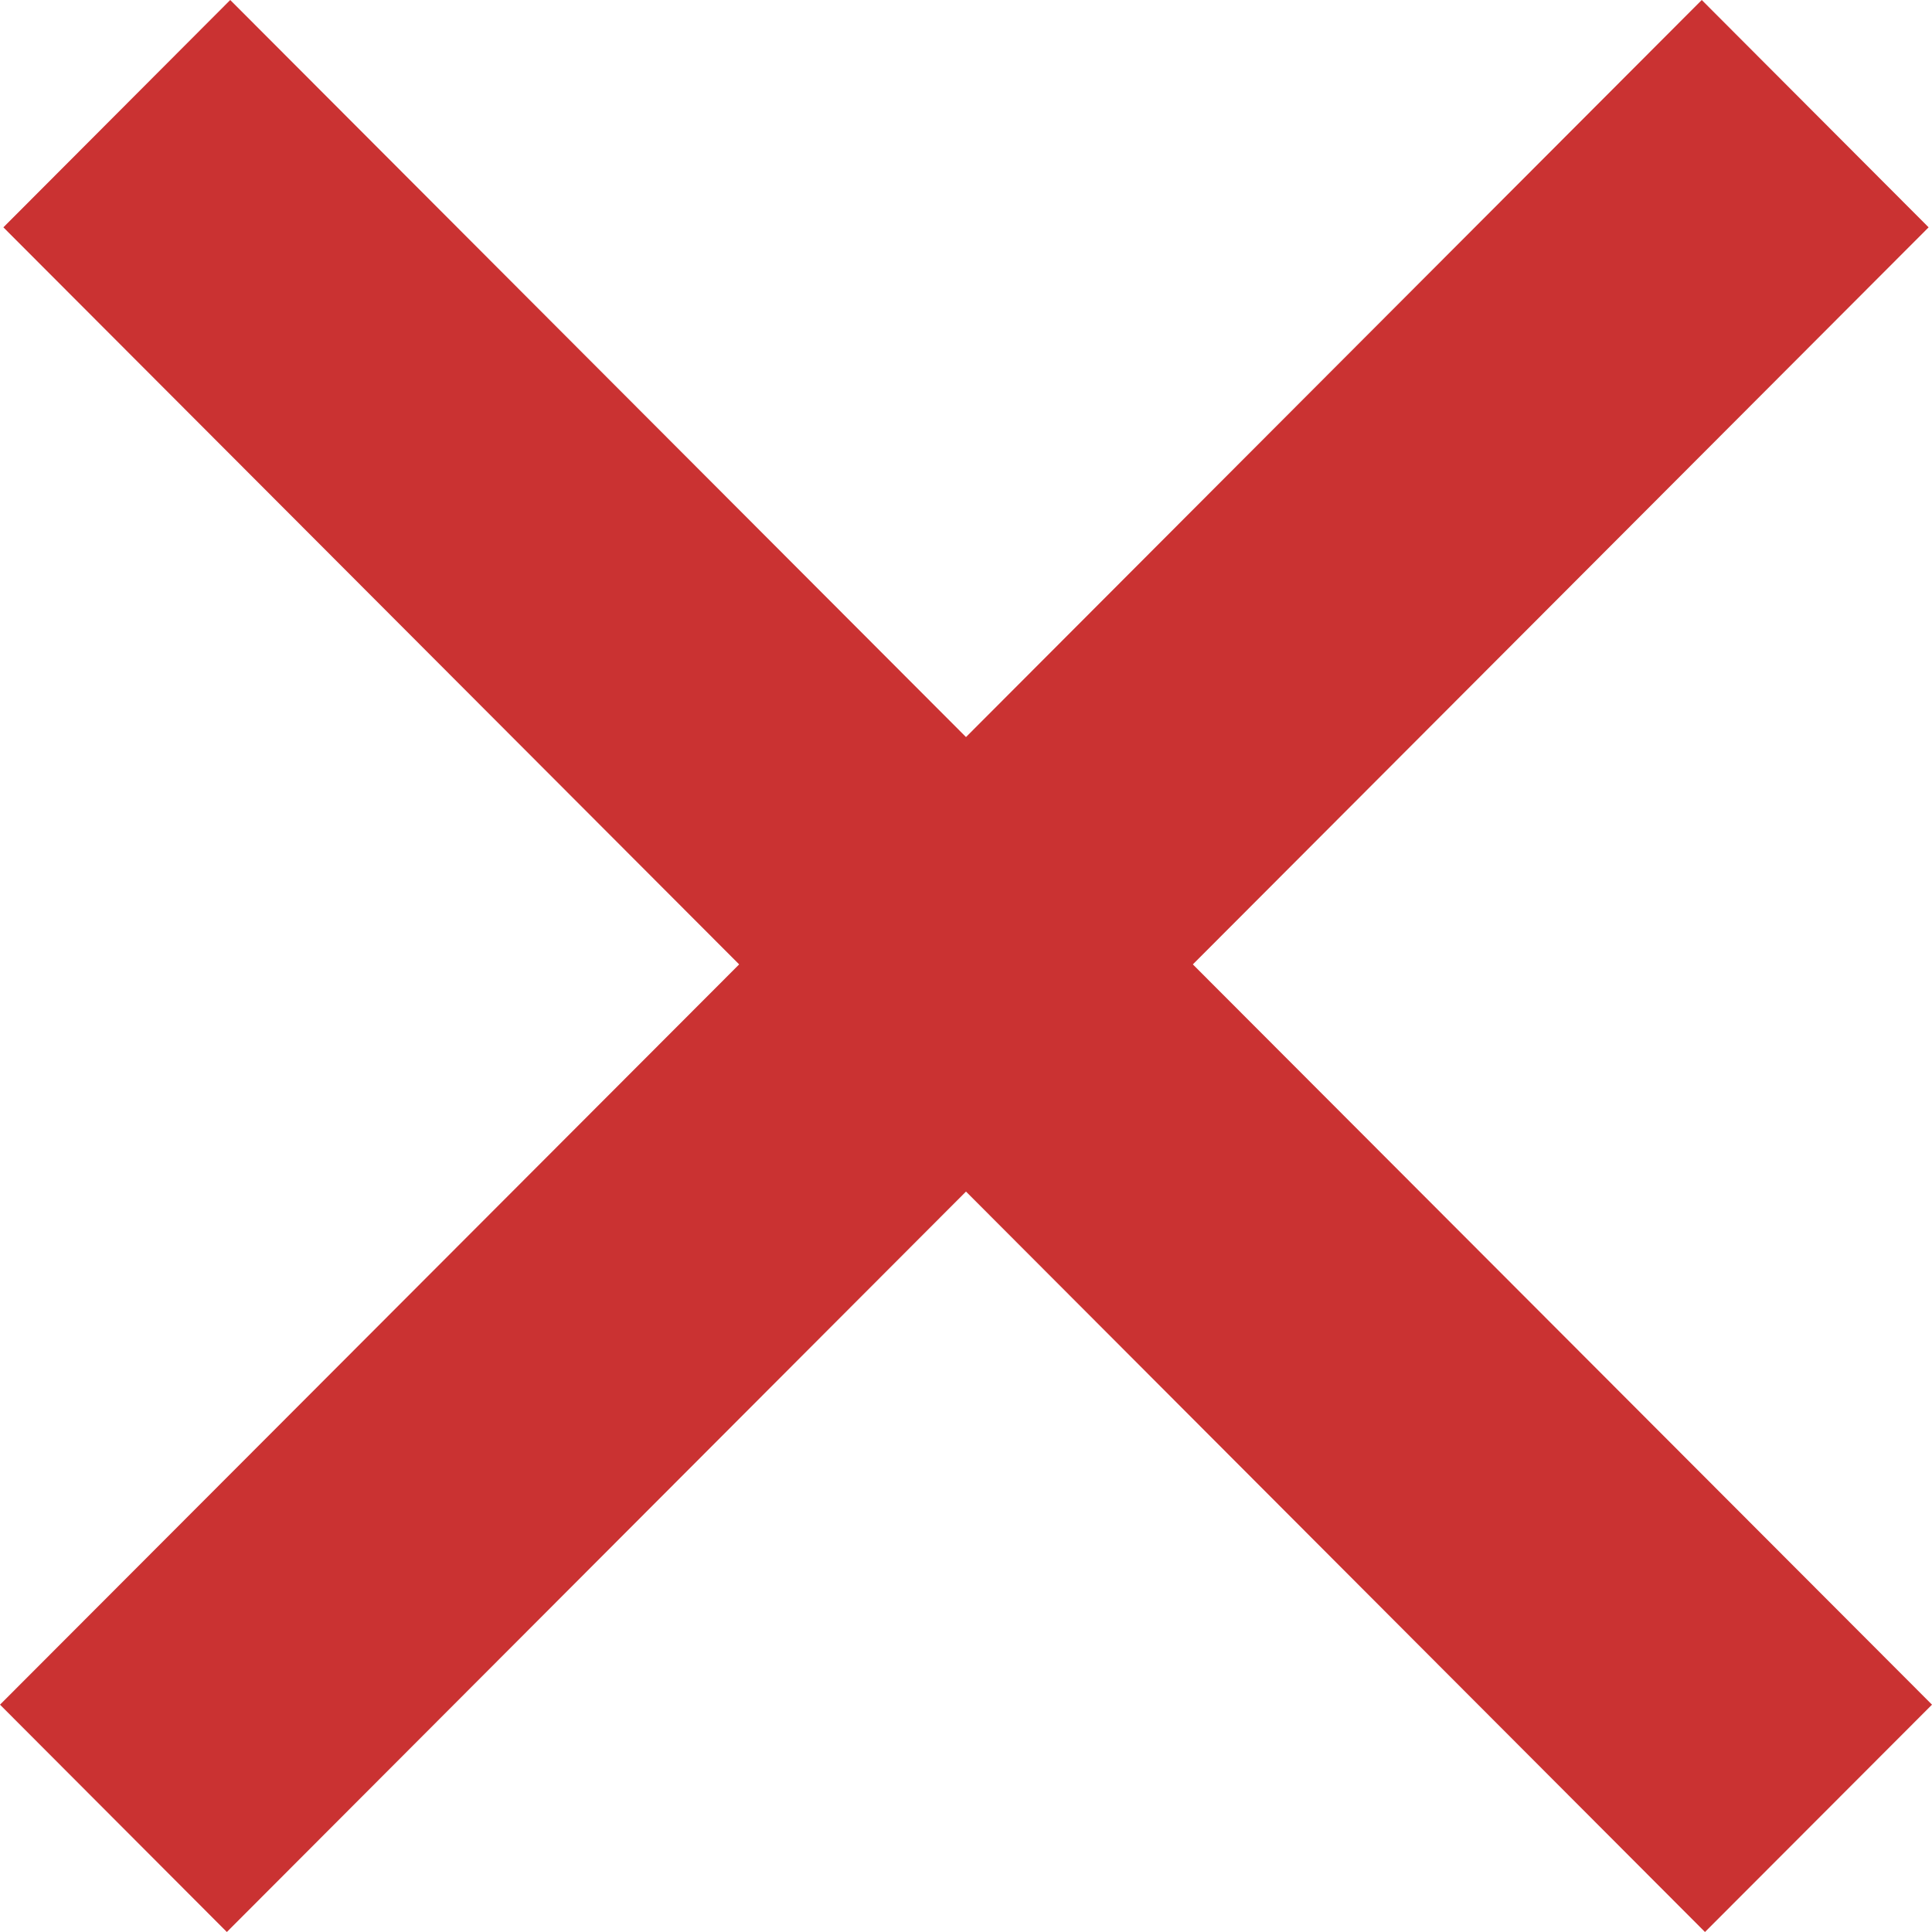 <svg width="12" height="12" viewBox="0 0 12 12" fill="none" xmlns="http://www.w3.org/2000/svg">
<path fill-rule="evenodd" clip-rule="evenodd" d="M10.57 -0L11.979 1.412L7.409 5.99L12 10.588L10.59 12L6 7.401L1.409 12L0 10.588L4.591 5.99L0.021 1.412L1.43 -0L6 4.578L10.57 -0Z" fill="#CA3232"/>
</svg>
